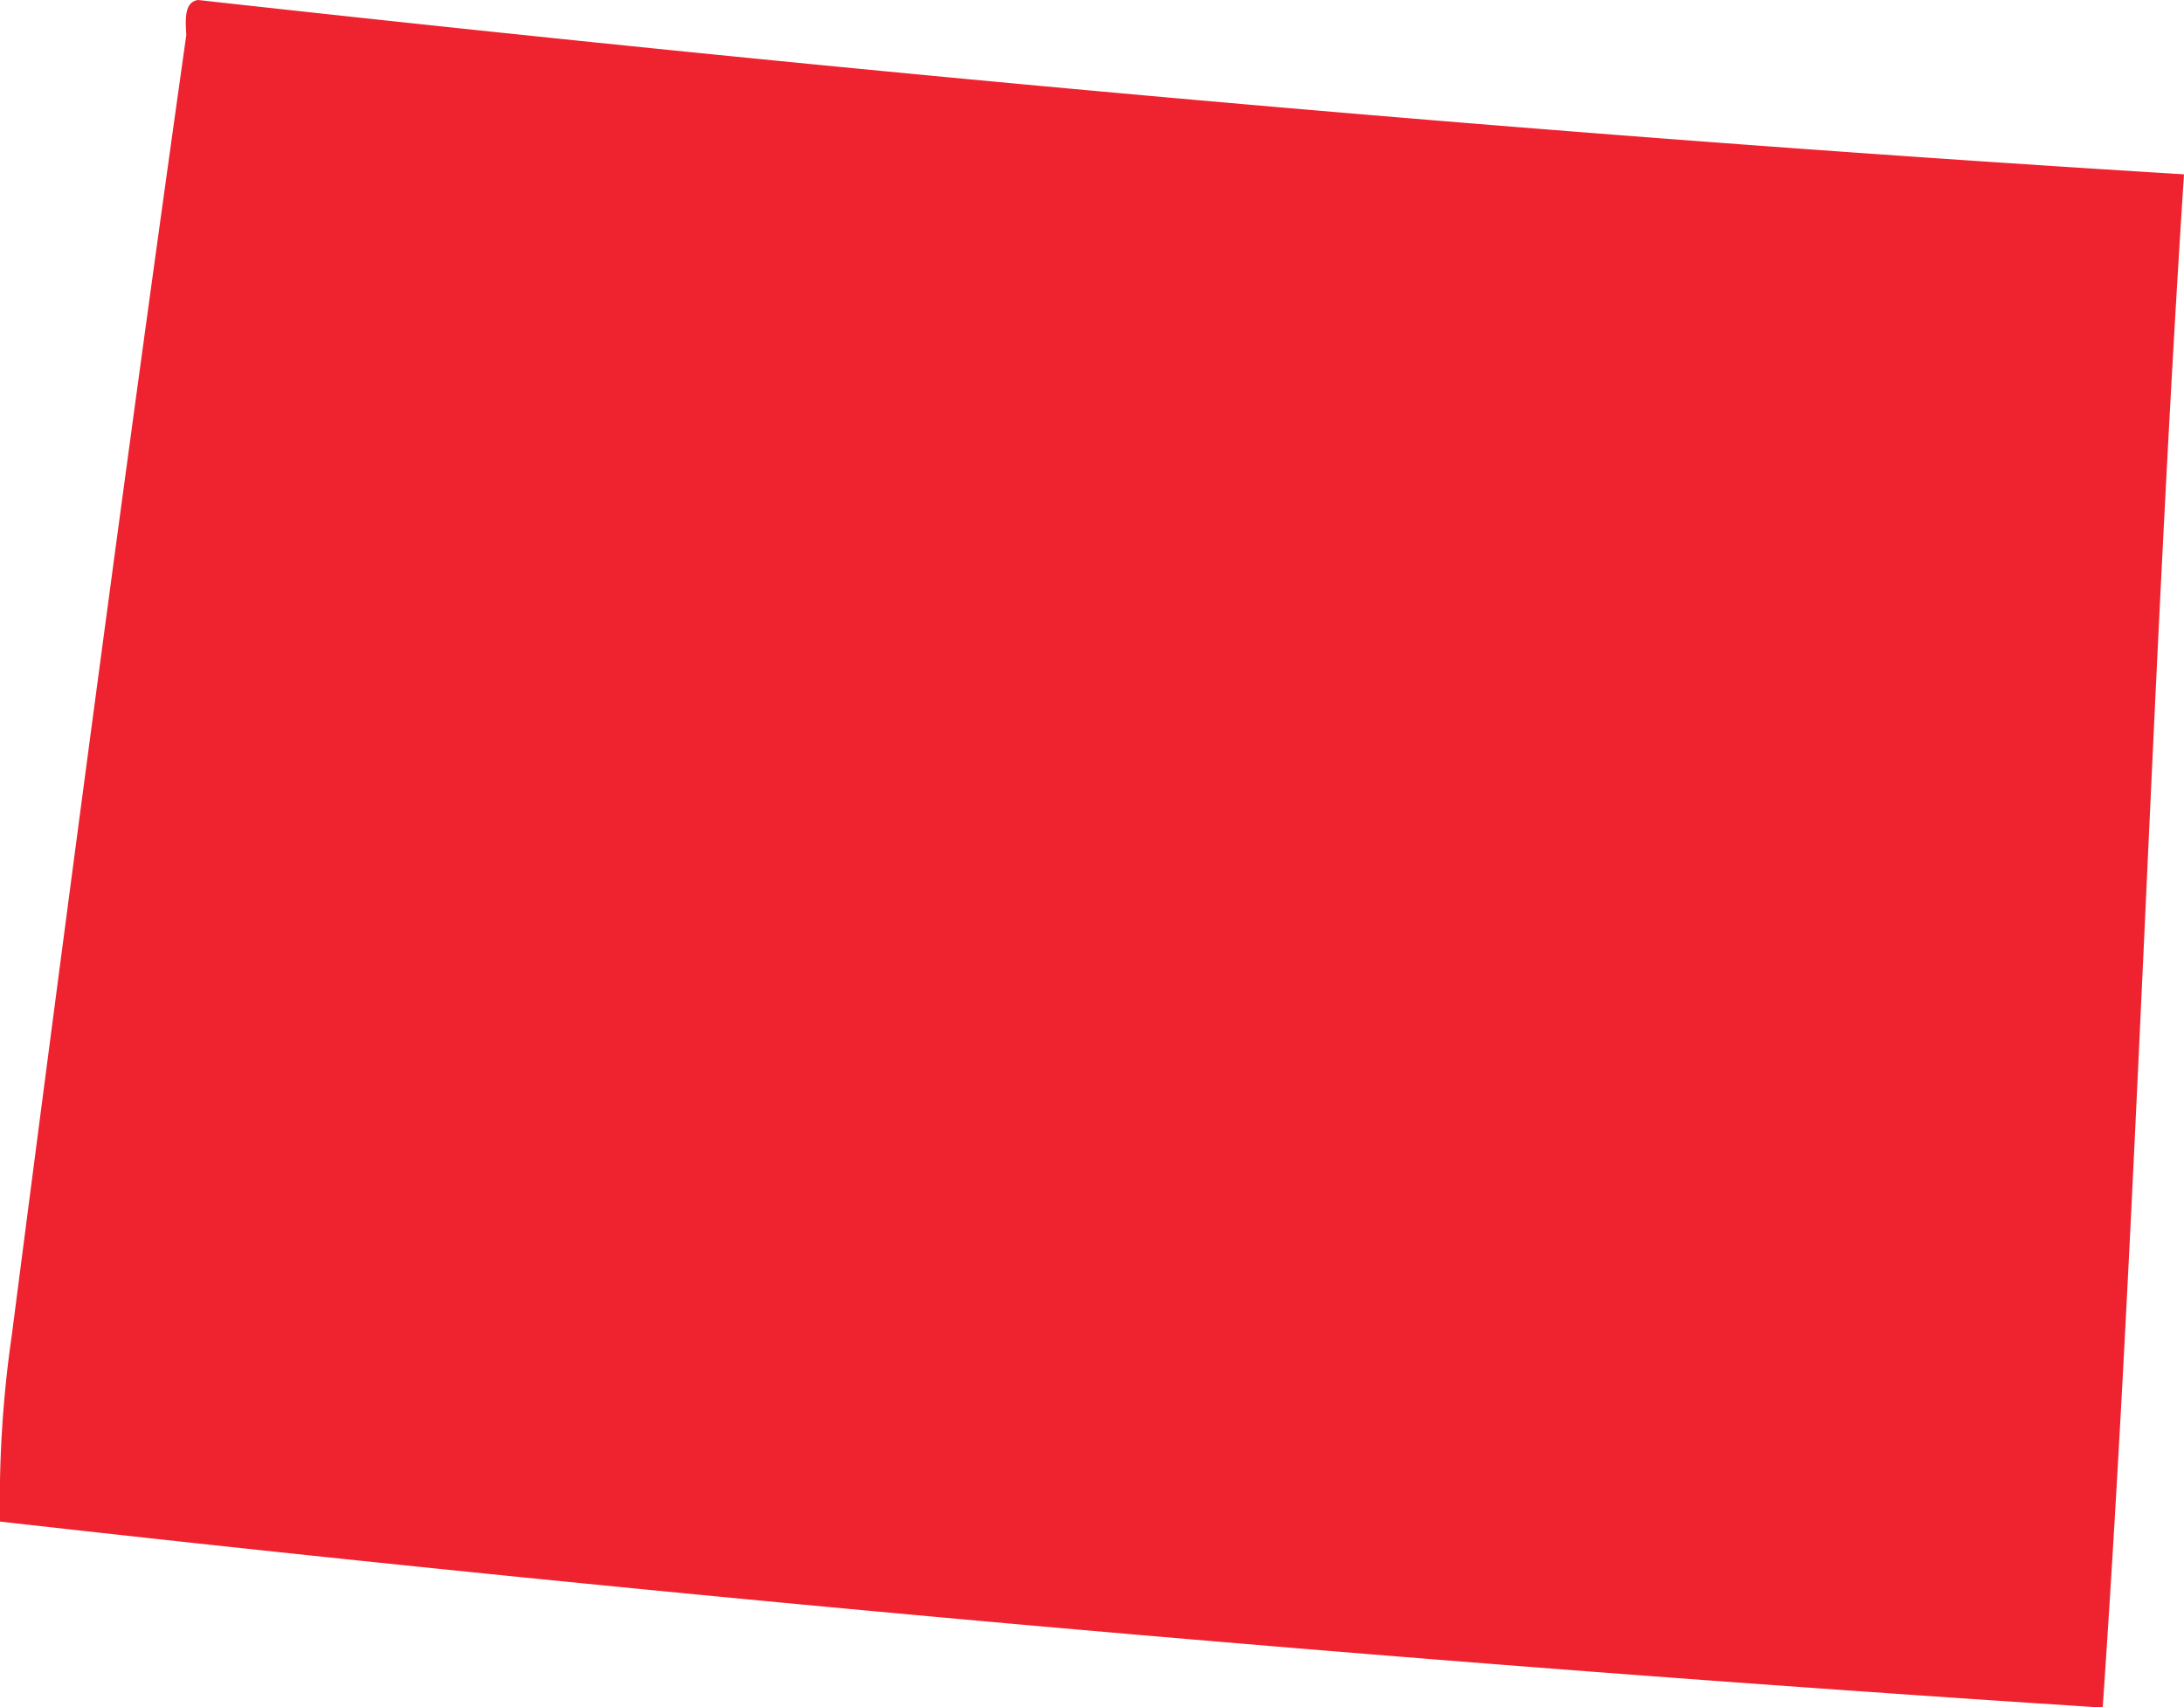 <svg id="Layer_1" data-name="Layer 1" xmlns="http://www.w3.org/2000/svg" viewBox="0 0 85.69 66.99"><defs><style>.cls-1{fill:#ee232f;fill-rule:evenodd;}</style></defs><title>state</title><path class="cls-1" d="M7.77,0C33.2,2.82,59.06,5.21,85.69,6.84,84.4,26.66,83.86,47.23,82.5,67Q40.65,64.29,0,59.7a45.41,45.41,0,0,1,.46-7.29C2.56,36.14,5,17.72,7.31,1.37,7.27,0.72,7.24.08,7.77,0Z"/></svg>